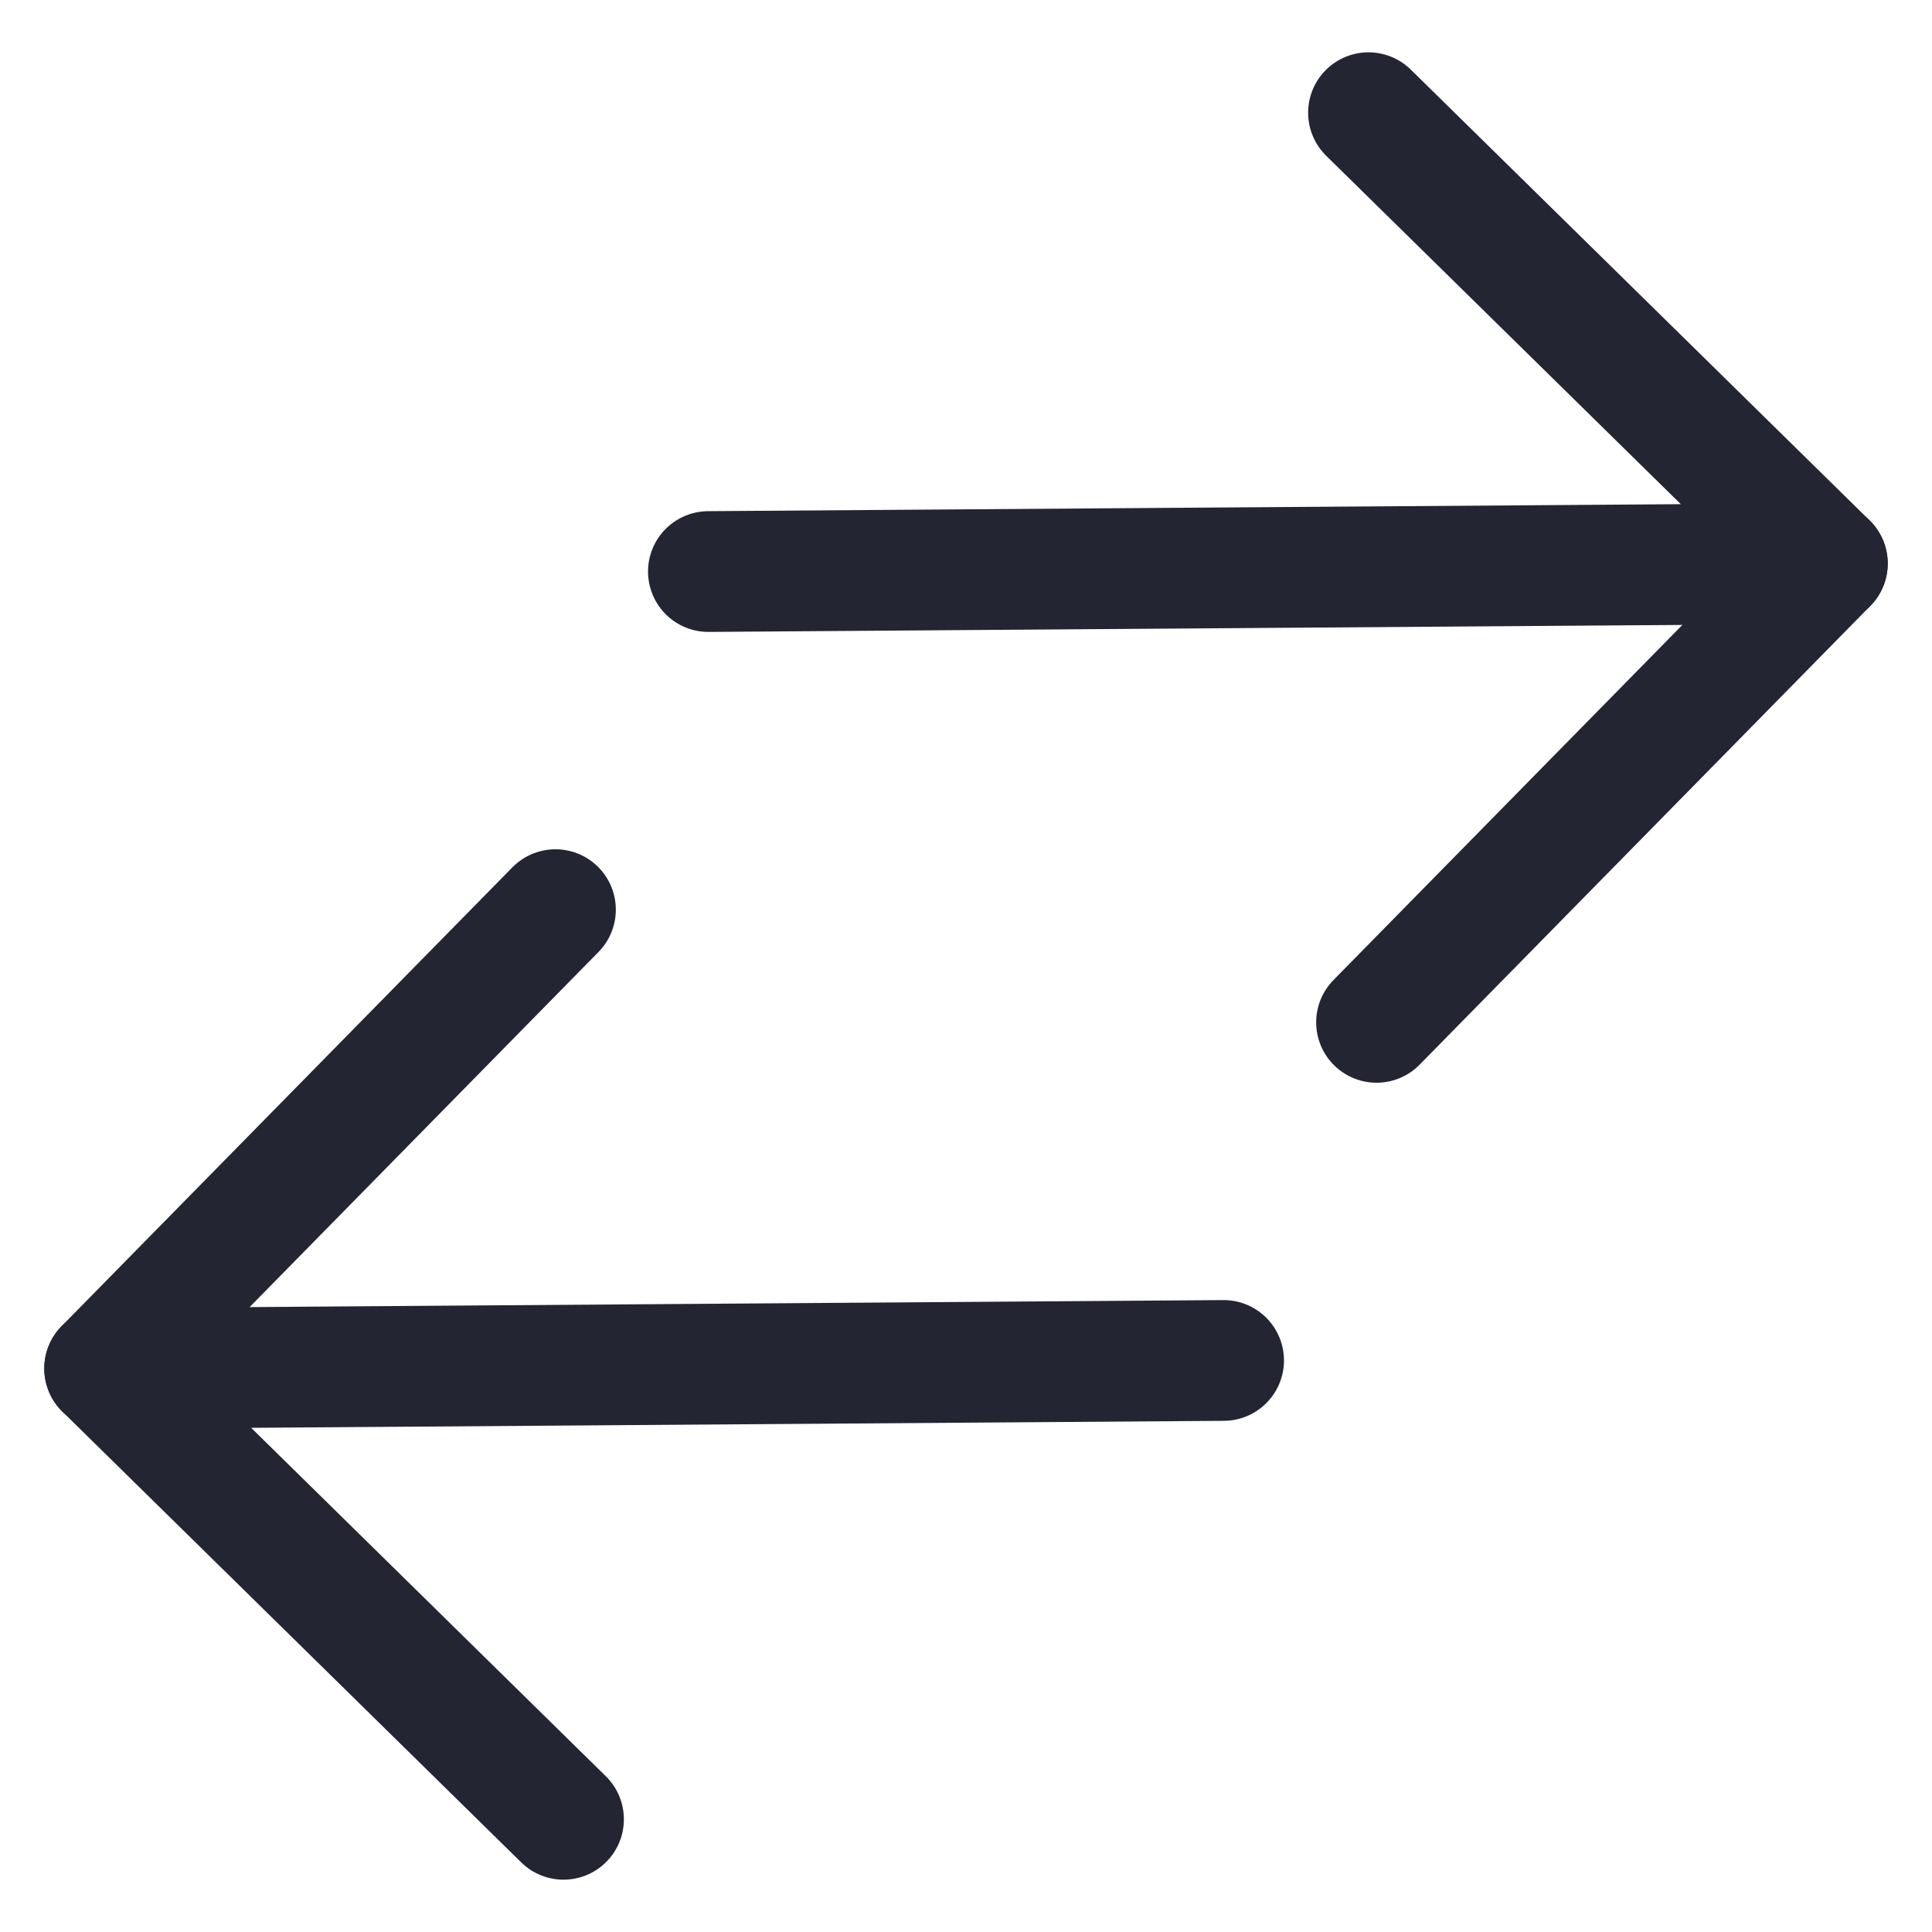 <?xml version="1.0" encoding="utf-8"?>
<!-- Generator: Adobe Illustrator 24.2.1, SVG Export Plug-In . SVG Version: 6.00 Build 0)  -->
<svg version="1.1" id="Layer_1"
	xmlns="http://www.w3.org/2000/svg"
	xmlns:xlink="http://www.w3.org/1999/xlink" x="0px" y="0px" viewBox="0 0 24 24" style="enable-background:new 0 0 24 24;" xml:space="preserve">
	<style type="text/css">
	.st0{fill:none;stroke:#232533;stroke-width:1.5;stroke-linecap:round;stroke-linejoin:round;}
	</style>
	<g>
		<polyline class="st0" points="17,1.4 22.7,7 17.1,12.7 	"/>
		<line class="st0" x1="22.7" y1="7" x2="8.8" y2="7.1"/>
		<g>
			<polyline class="st0" points="7,22.6 1.3,17 6.9,11.3 		"/>
			<line class="st0" x1="1.3" y1="17" x2="15.2" y2="16.9"/>
		</g>
	</g>
</svg>
